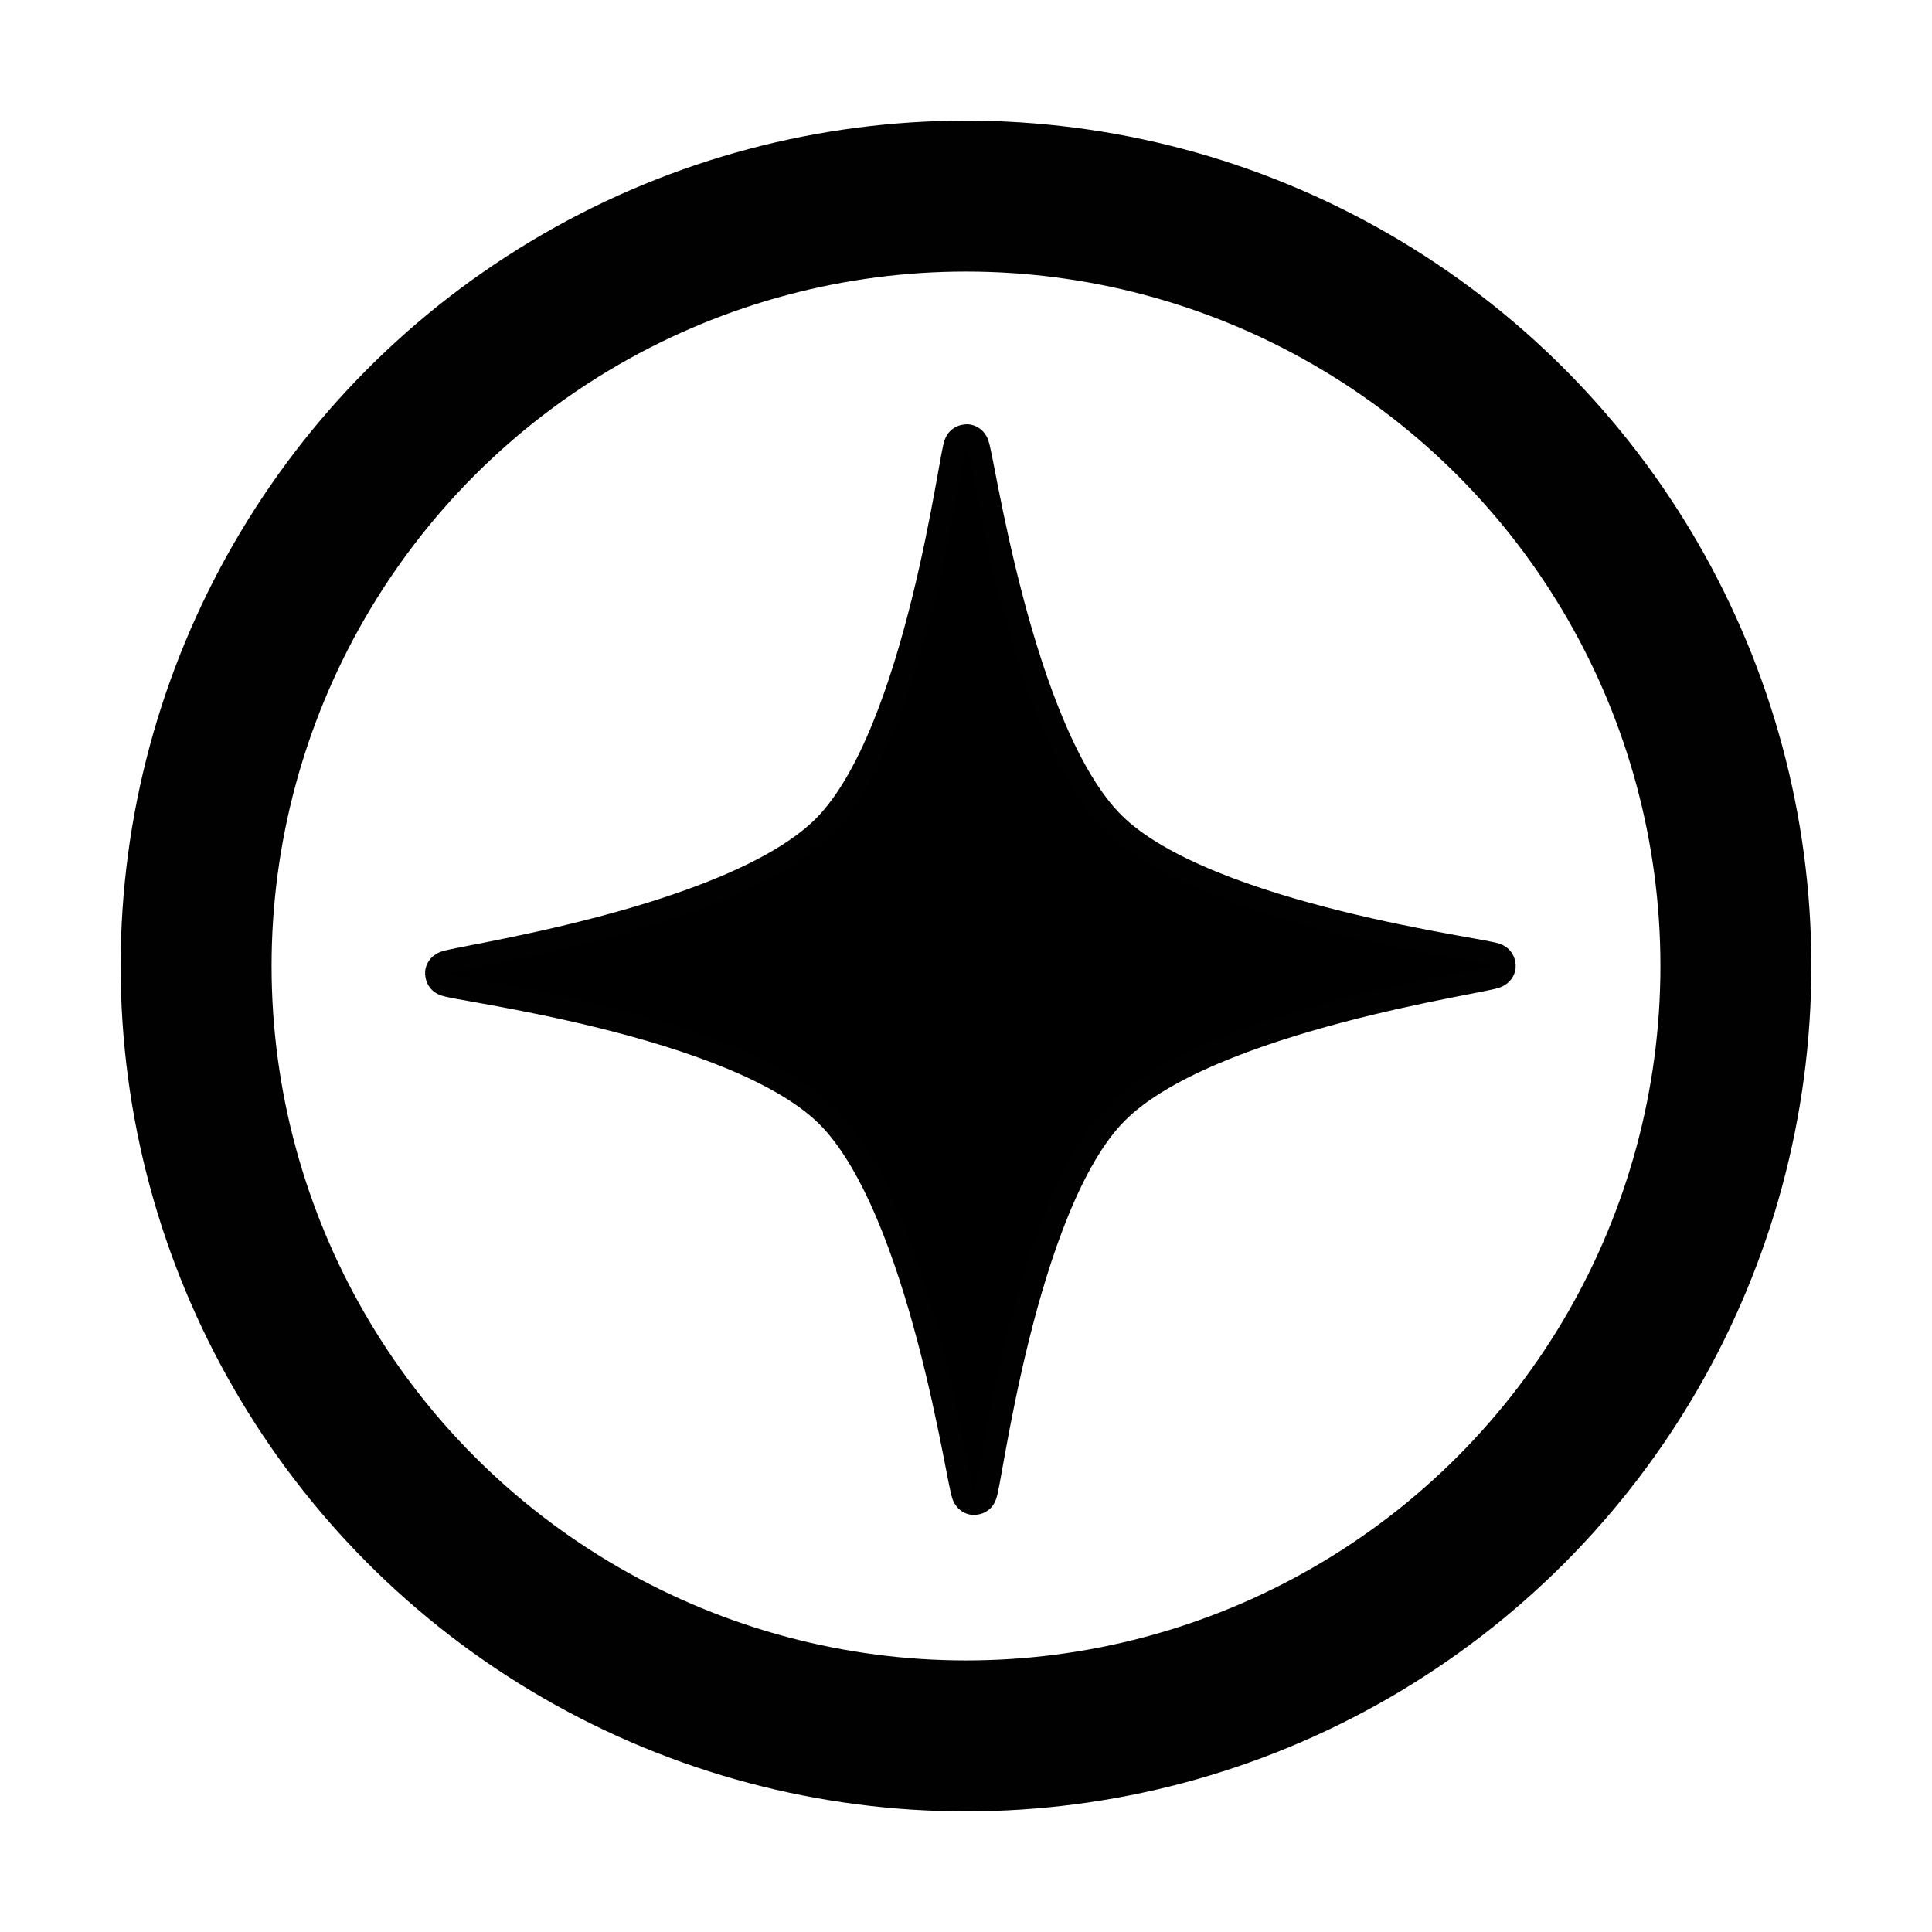<?xml version="1.0" encoding="UTF-8" standalone="no"?>
<svg xmlns:dc="http://purl.org/dc/elements/1.1/" xmlns:cc="http://creativecommons.org/ns#" xmlns:rdf="http://www.w3.org/1999/02/22-rdf-syntax-ns#" xmlns:svg="http://www.w3.org/2000/svg" xmlns="http://www.w3.org/2000/svg" xmlns:sodipodi="http://sodipodi.sourceforge.net/DTD/sodipodi-0.dtd" xmlns:inkscape="http://www.inkscape.org/namespaces/inkscape" id="svg859" version="1.1" viewBox="0 0 1024 1024" height="1024" width="1024" sodipodi:docname="mini-federation_icon.svg" inkscape:version="0.92.3 (2405546, 2018-03-11)">
  <sodipodi:namedview pagecolor="#ffffff" bordercolor="#666666" borderopacity="1" objecttolerance="10" gridtolerance="10" guidetolerance="10" inkscape:pageopacity="0" inkscape:pageshadow="2" inkscape:window-width="1855" inkscape:window-height="1056" id="namedview852" showgrid="false" inkscape:snap-bbox="true" inkscape:bbox-paths="false" inkscape:bbox-nodes="true" inkscape:snap-object-midpoints="true" inkscape:snap-page="true" inkscape:snap-global="false" inkscape:zoom="0.32593203" inkscape:cx="280.9773" inkscape:cy="202.20267" inkscape:window-x="65" inkscape:window-y="24" inkscape:window-maximized="1" inkscape:current-layer="svg859"/>
  <defs id="defs853"/>
  <path style="opacity:1;fill:#000000;fill-opacity:1;fill-rule:nonzero;stroke:#000000;stroke-width:24;stroke-linecap:round;stroke-linejoin:bevel;stroke-miterlimit:3.9;stroke-dasharray:none;stroke-dashoffset:164.68;stroke-opacity:0.995;paint-order:normal" d="m 791.378,511.813 c 0.016,2.17 -153.257,22.489 -204.026,74.033 -50.769,51.543 -68.764,205.107 -70.935,205.124 -2.17,0.016 -22.489,-153.257 -74.033,-204.026 -51.543,-50.769 -205.107,-68.764 -205.124,-70.935 -0.016,-2.17 153.257,-22.489 204.026,-74.033 50.769,-51.543 68.764,-205.107 70.935,-205.124 2.17,-0.016 22.489,153.257 74.033,204.026 51.543,50.769 205.107,68.764 205.124,70.935 z" id="path1397" inkscape:connector-curvature="0" sodipodi:nodetypes="czczczczc"/>
  <circle style="opacity:1;fill:none;fill-opacity:1;fill-rule:nonzero;stroke:#000000;stroke-width:80;stroke-linecap:round;stroke-linejoin:bevel;stroke-miterlimit:3.9;stroke-dasharray:none;stroke-dashoffset:164.68;stroke-opacity:0.995;paint-order:normal" id="path1411" cx="512" cy="512" r="408.061"/>
</svg>